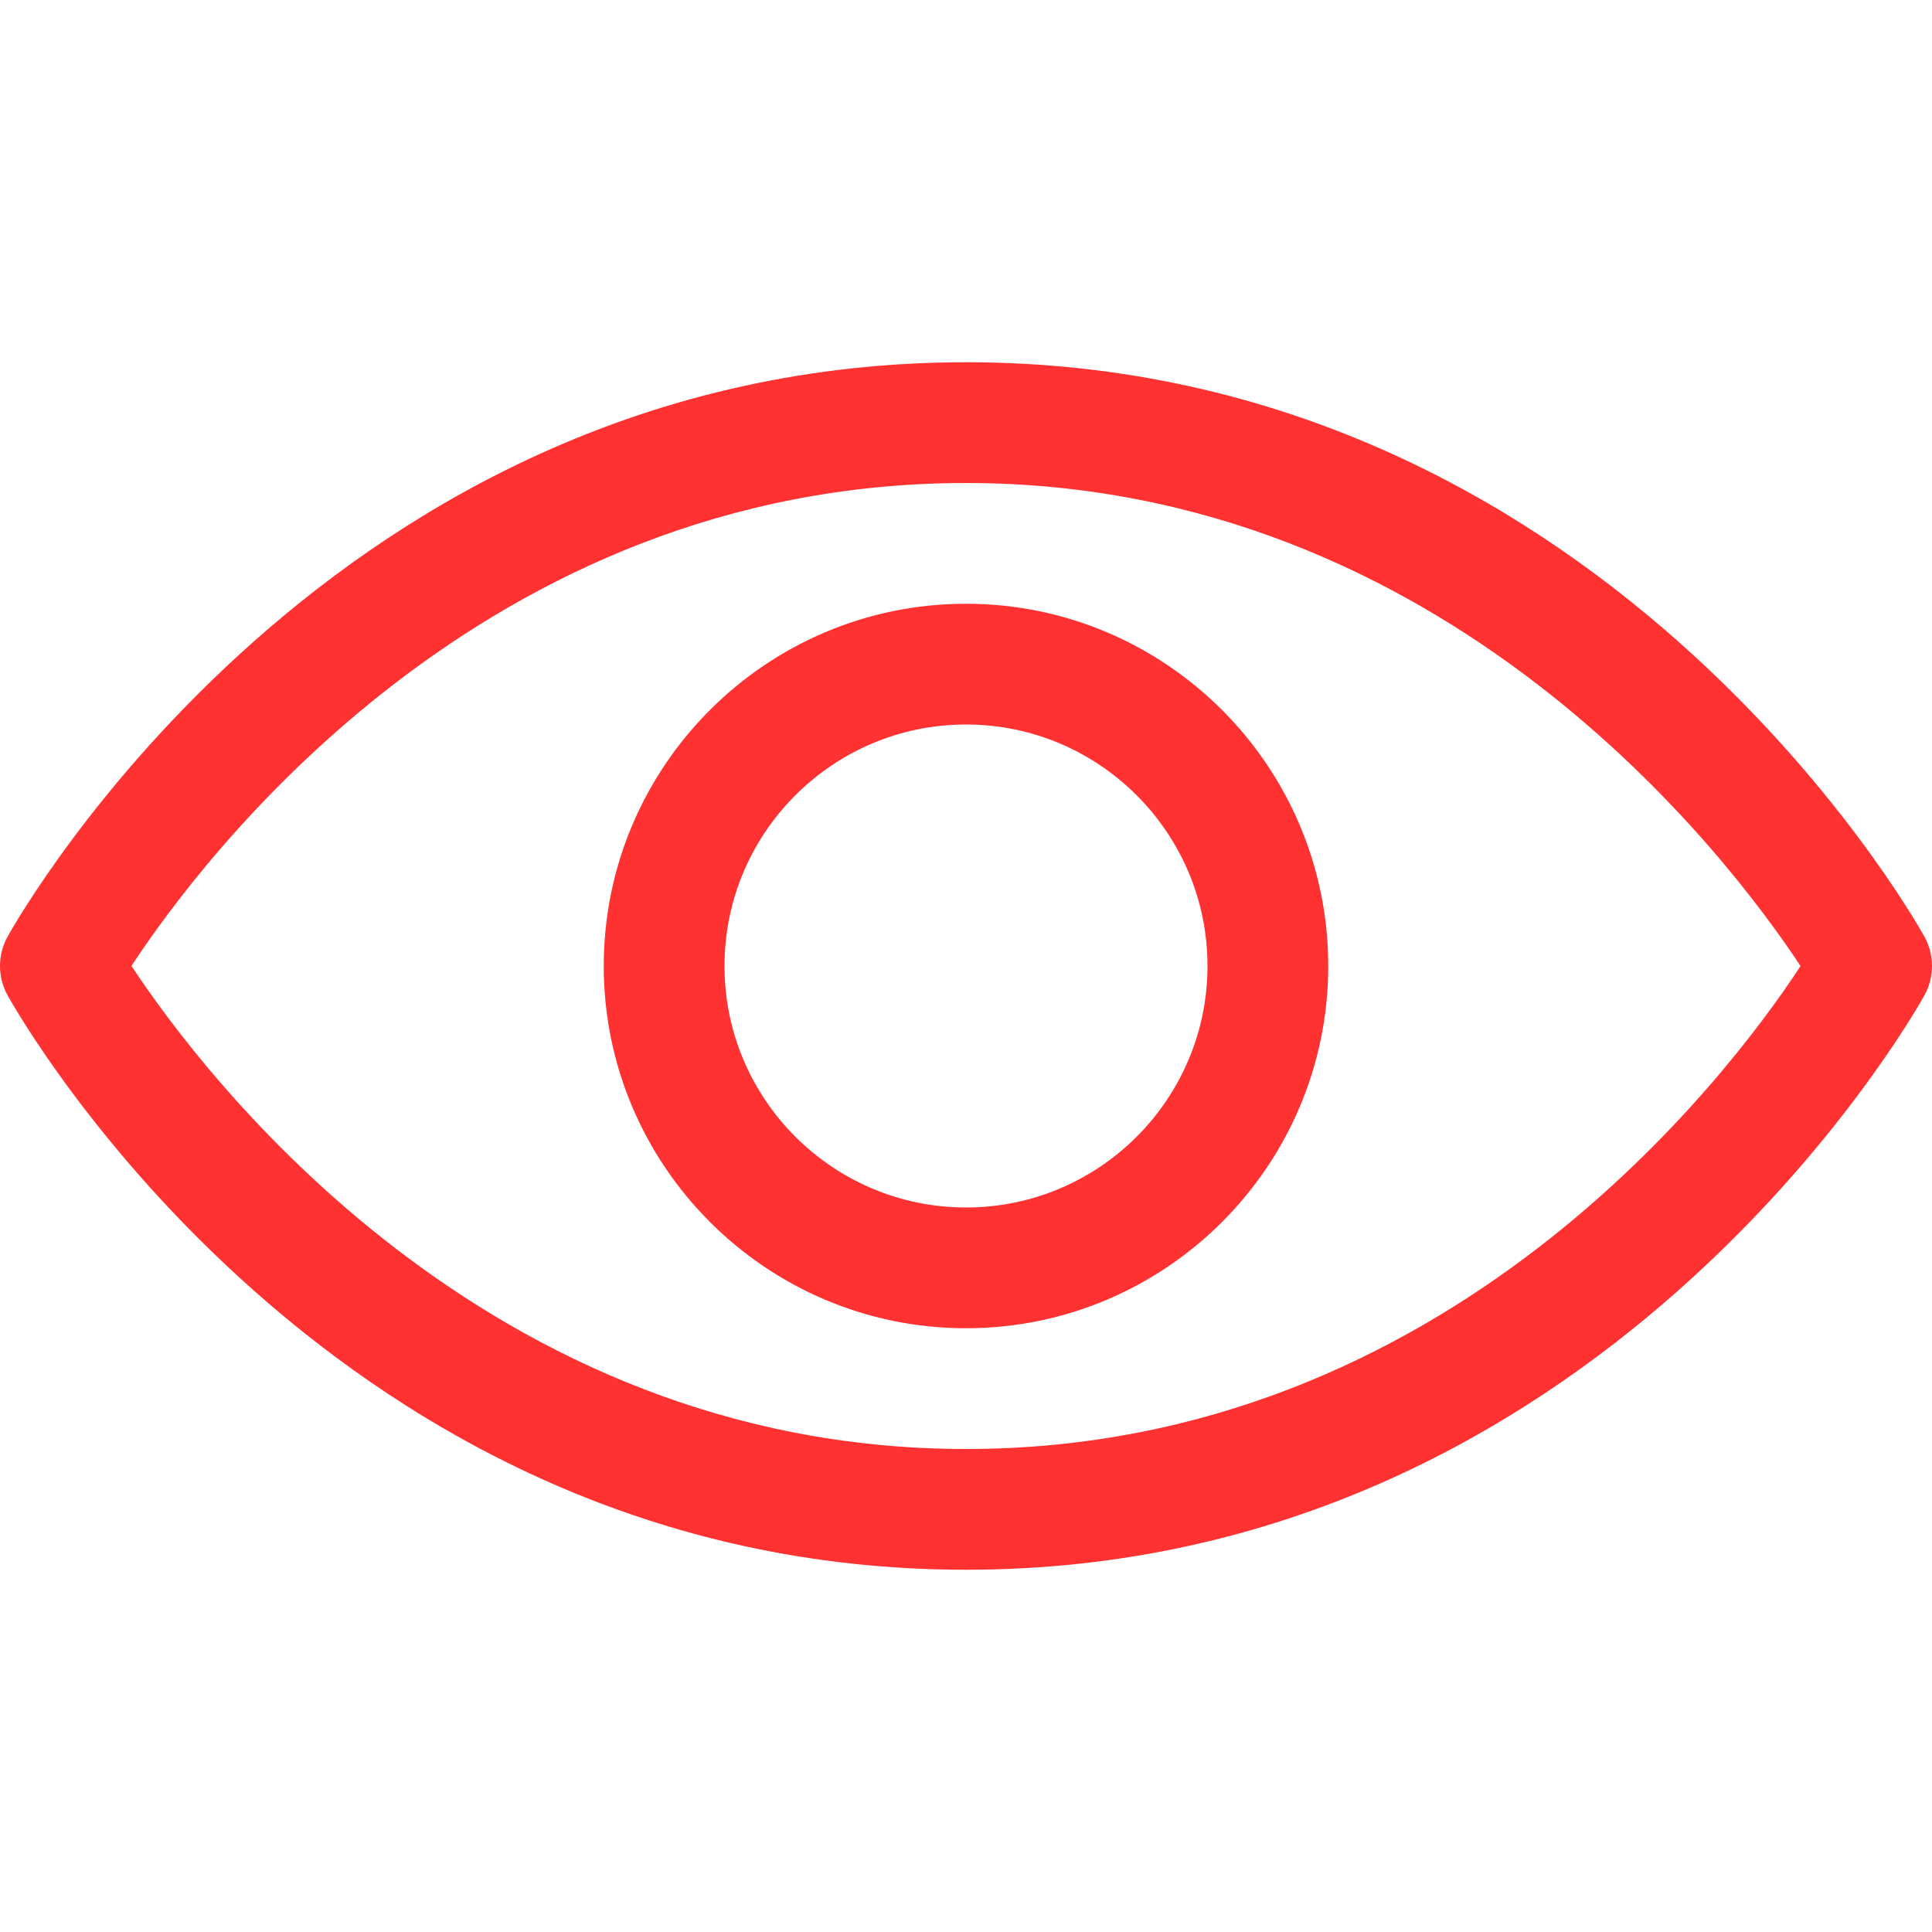 <svg width="26" height="26" viewBox="0 0 26 26" fill="none" xmlns="http://www.w3.org/2000/svg">
<path d="M13 21.125C4.495 21.125 0.278 13.71 0.102 13.395C0.035 13.274 0 13.138 0 13C0 12.862 0.035 12.726 0.102 12.605C0.278 12.29 4.495 4.875 13 4.875C21.505 4.875 25.722 12.29 25.898 12.605C25.965 12.726 26 12.862 26 13C26 13.138 25.965 13.274 25.898 13.395C25.722 13.71 21.505 21.125 13 21.125ZM1.769 12.999C2.735 14.463 6.53 19.5 13 19.5C19.491 19.5 23.269 14.468 24.231 13.001C23.265 11.537 19.47 6.5 13 6.5C6.509 6.5 2.731 11.532 1.769 12.999ZM13 17.875C10.312 17.875 8.125 15.688 8.125 13C8.125 10.312 10.312 8.125 13 8.125C15.688 8.125 17.875 10.312 17.875 13C17.875 15.688 15.688 17.875 13 17.875ZM13 9.75C11.208 9.75 9.75 11.208 9.75 13C9.75 14.792 11.208 16.25 13 16.25C14.792 16.25 16.25 14.792 16.25 13C16.25 11.208 14.792 9.75 13 9.75Z" fill="#FF3131"/>
</svg>
